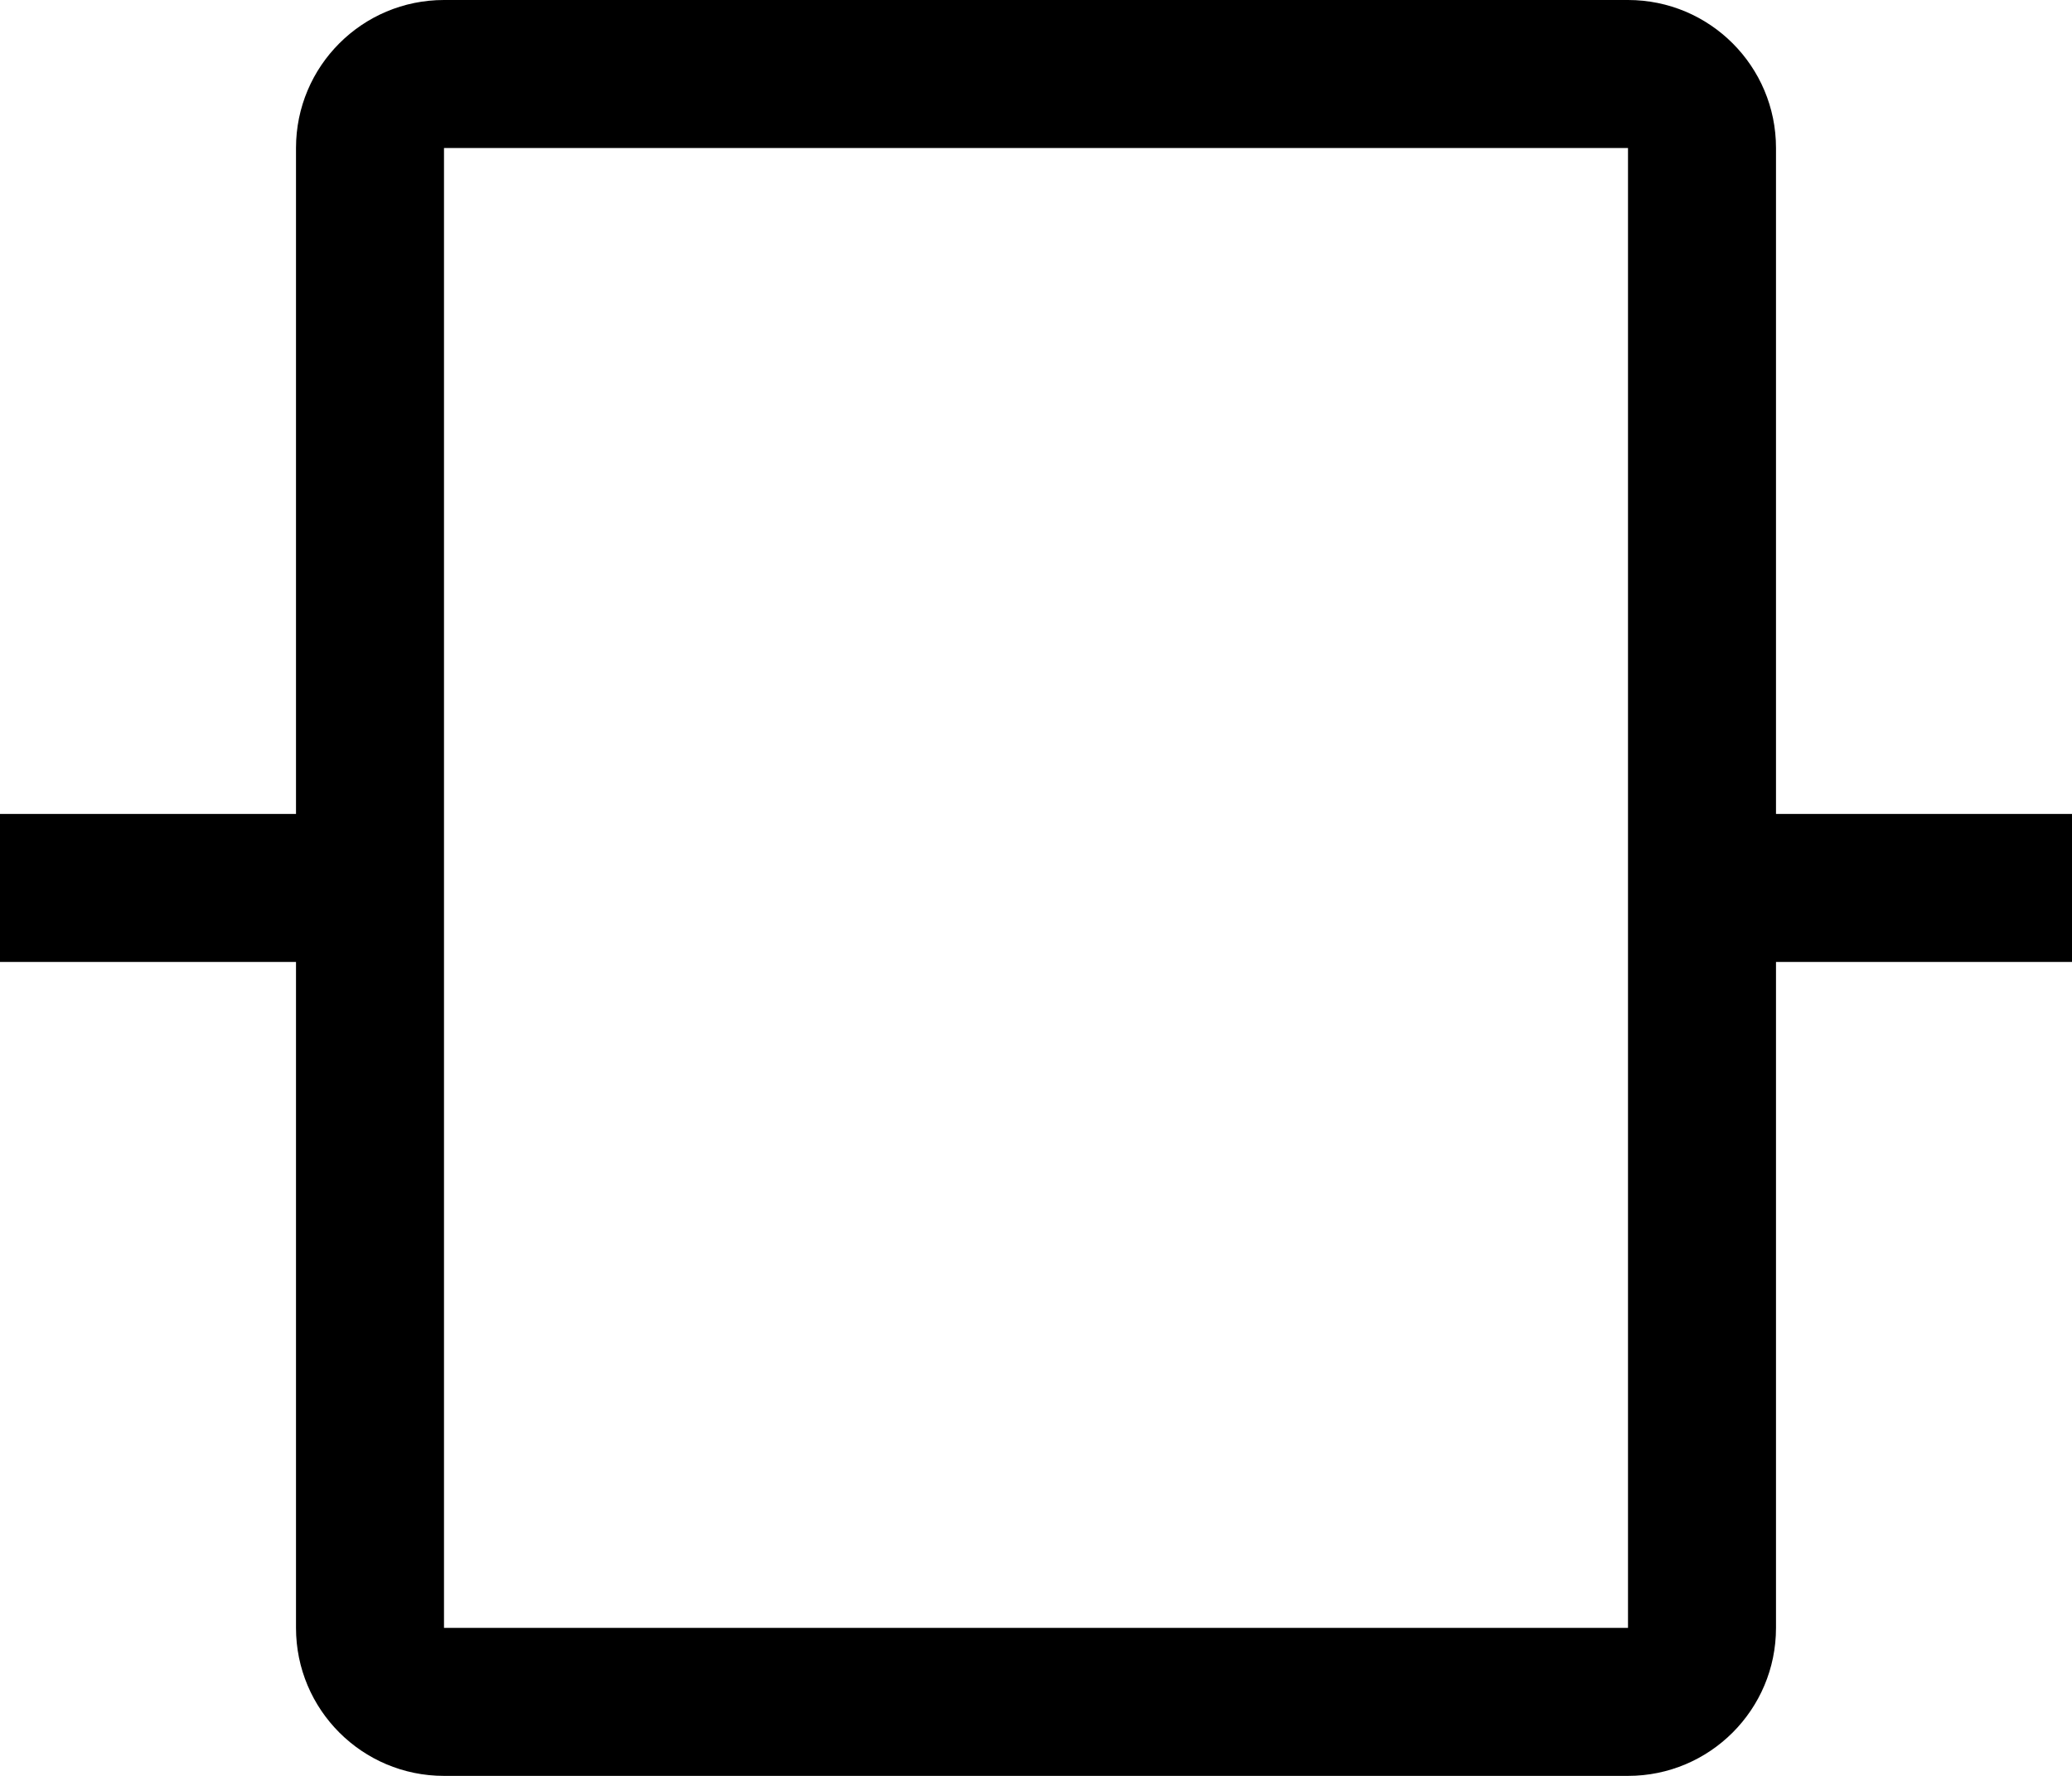﻿<?xml version="1.0" encoding="utf-8"?>
<svg version="1.1" xmlns:xlink="http://www.w3.org/1999/xlink" width="28px" height="24px" xmlns="http://www.w3.org/2000/svg">
  <defs>
    <pattern id="BGPattern" patternUnits="userSpaceOnUse" alignment="0 0" imageRepeat="None" />
    <mask fill="white" id="Clip4645">
      <path d="M 28 13  L 28 11  L 24 11  L 24 2  C 24 0.895  23.105 0  22 0  L 6 0  C 4.895 0  4 0.895  4 2  L 4 11  L 0 11  L 0 13  L 4 13  L 4 22  C 4 23.105  4.895 24  6 24  L 22 24  C 23.105 24  24 23.105  24 22  L 24 13  L 28 13  Z M 22 22  L 6 22  L 6 2  L 22 2  L 22 22  Z " fill-rule="evenodd" />
    </mask>
  </defs>
  <g transform="matrix(1 0 0 1 -2 -4 )">
    <path d="M 28 13  L 28 11  L 24 11  L 24 2  C 24 0.895  23.105 0  22 0  L 6 0  C 4.895 0  4 0.895  4 2  L 4 11  L 0 11  L 0 13  L 4 13  L 4 22  C 4 23.105  4.895 24  6 24  L 22 24  C 23.105 24  24 23.105  24 22  L 24 13  L 28 13  Z M 22 22  L 6 22  L 6 2  L 22 2  L 22 22  Z " fill-rule="nonzero" fill="rgba(0, 0, 0, 1)" stroke="none" transform="matrix(1 0 0 1 2 4 )" class="fill" />
    <path d="M 28 13  L 28 11  L 24 11  L 24 2  C 24 0.895  23.105 0  22 0  L 6 0  C 4.895 0  4 0.895  4 2  L 4 11  L 0 11  L 0 13  L 4 13  L 4 22  C 4 23.105  4.895 24  6 24  L 22 24  C 23.105 24  24 23.105  24 22  L 24 13  L 28 13  Z " stroke-width="0" stroke-dasharray="0" stroke="rgba(255, 255, 255, 0)" fill="none" transform="matrix(1 0 0 1 2 4 )" class="stroke" mask="url(#Clip4645)" />
    <path d="M 22 22  L 6 22  L 6 2  L 22 2  L 22 22  Z " stroke-width="0" stroke-dasharray="0" stroke="rgba(255, 255, 255, 0)" fill="none" transform="matrix(1 0 0 1 2 4 )" class="stroke" mask="url(#Clip4645)" />
  </g>
</svg>